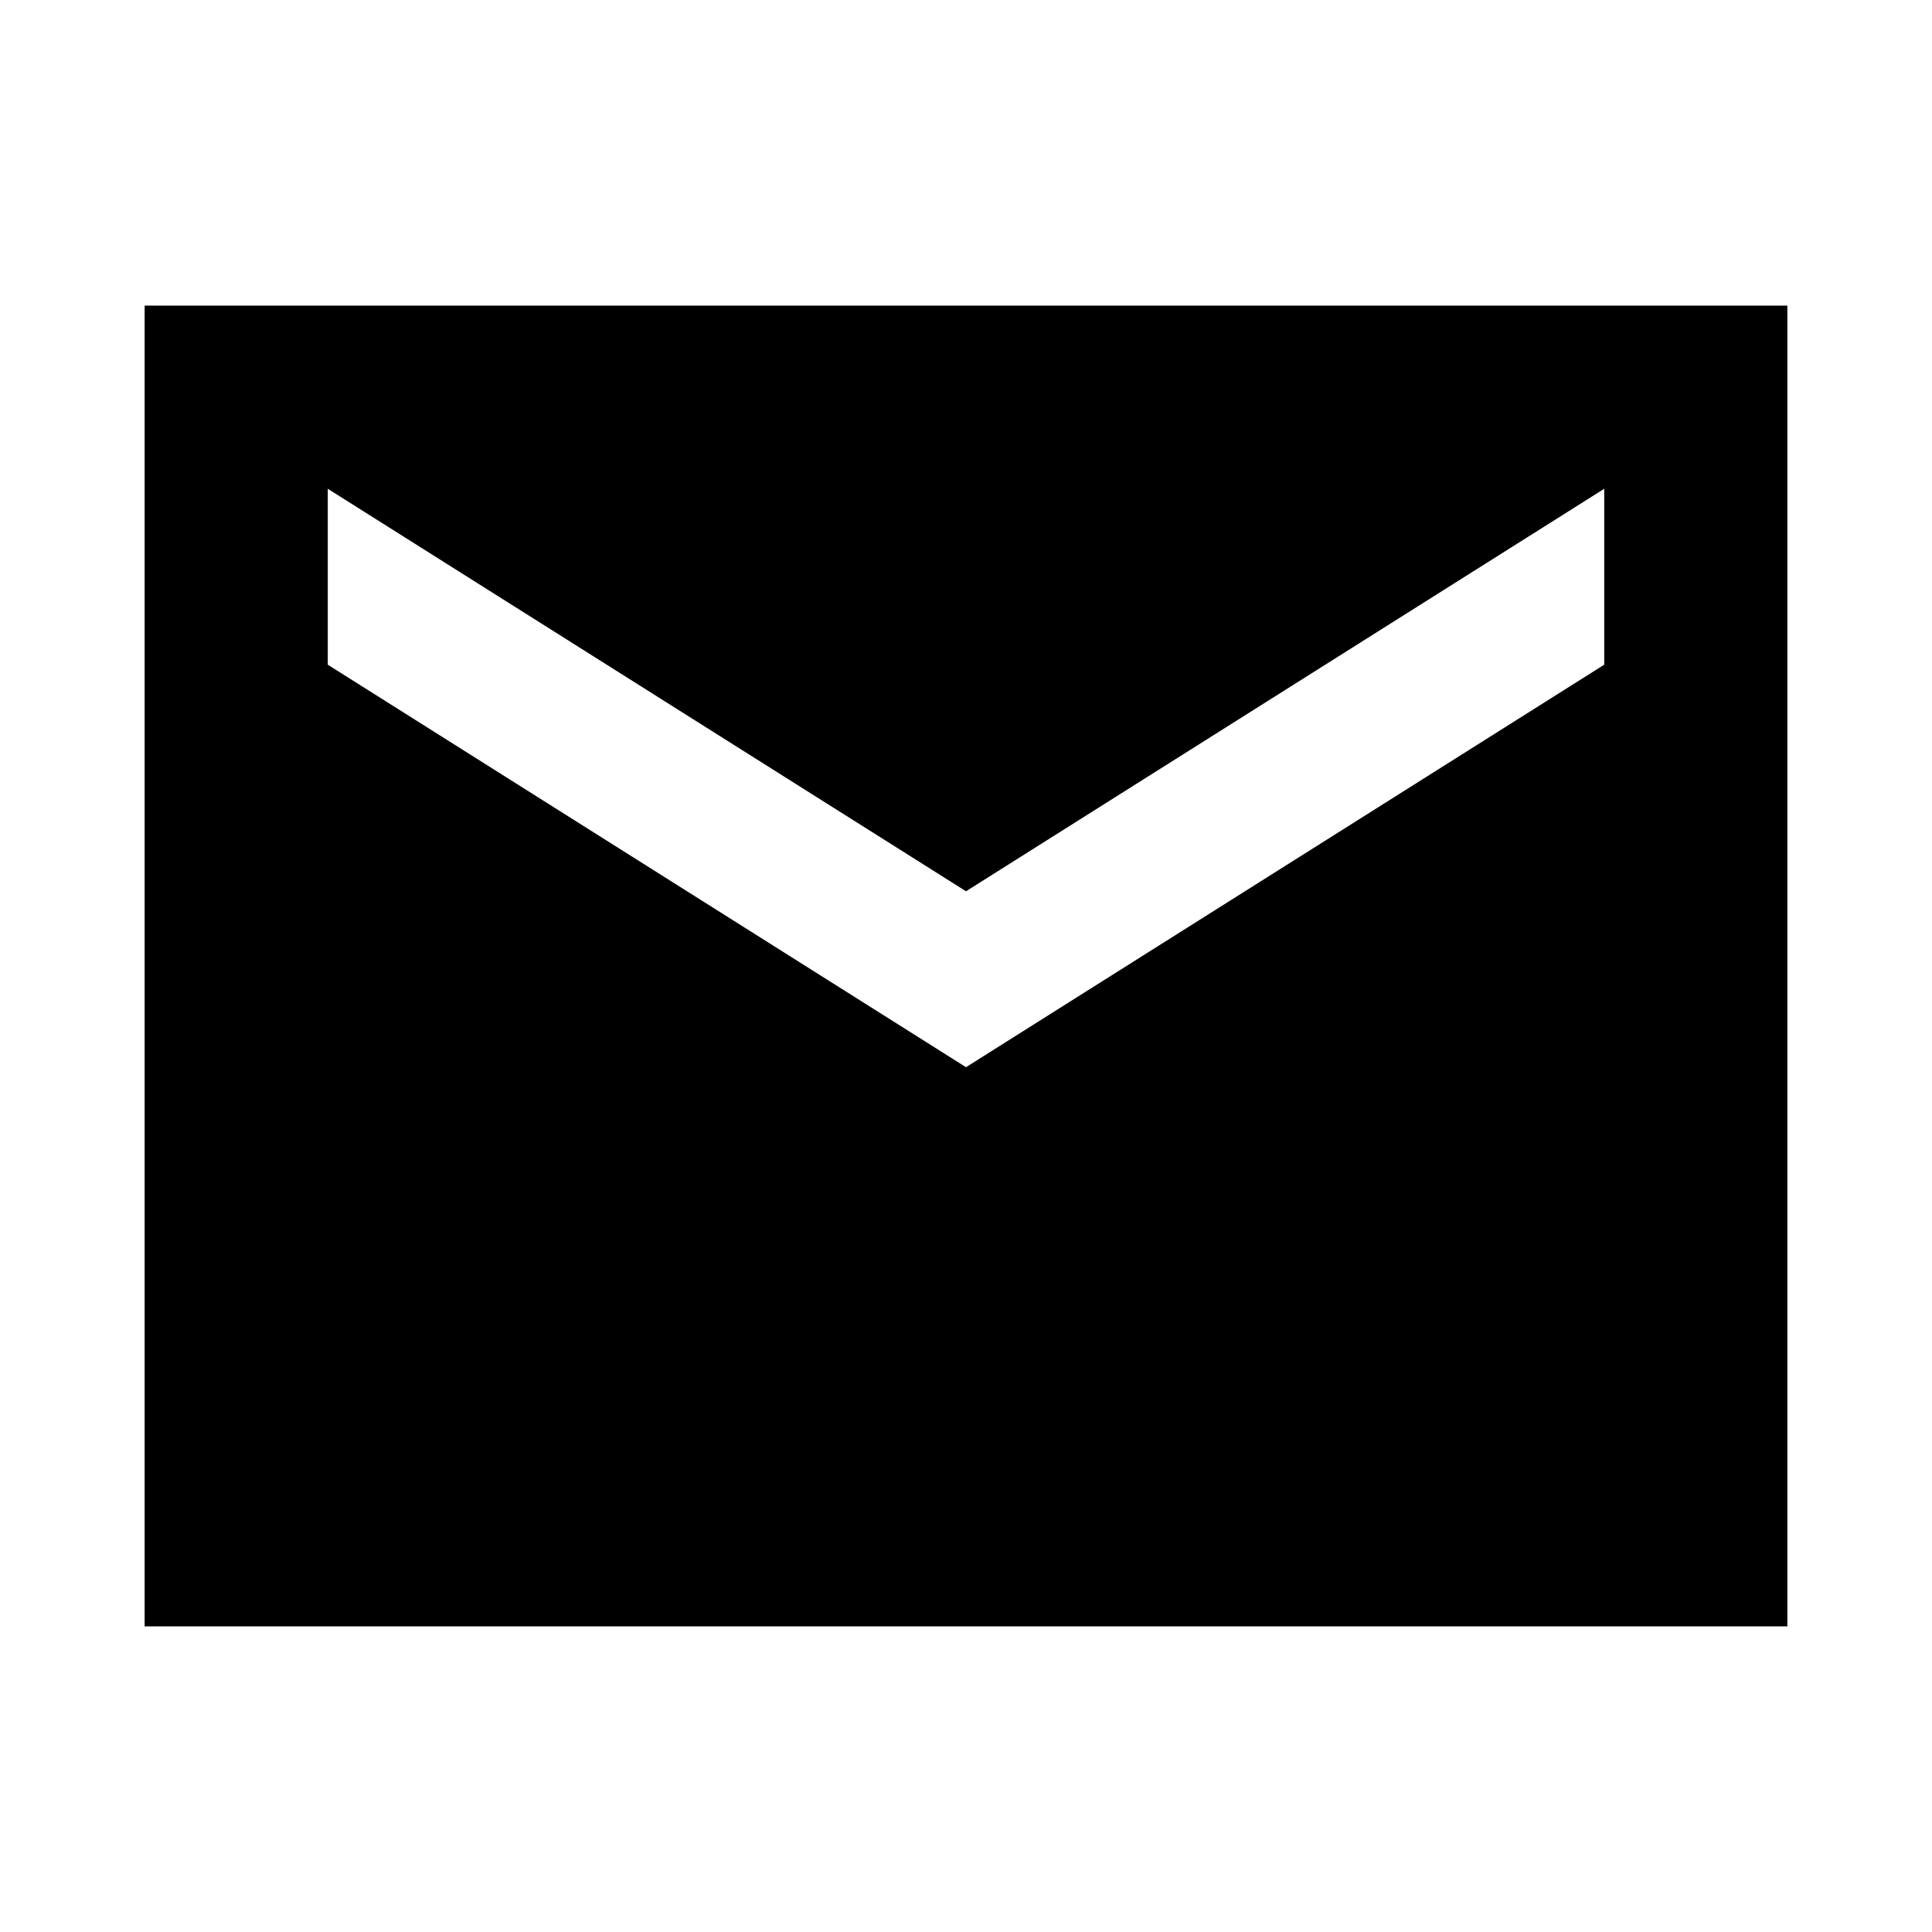 <svg xmlns="http://www.w3.org/2000/svg" height="24" viewBox="0 -960 960 960" width="24"><path d="M71.87-151.869v-656.262H888.13v656.262H71.869ZM480-429.717l317.13-200v-87.413L480-517.13l-317.13-200v87.413l317.13 200Z"/></svg>